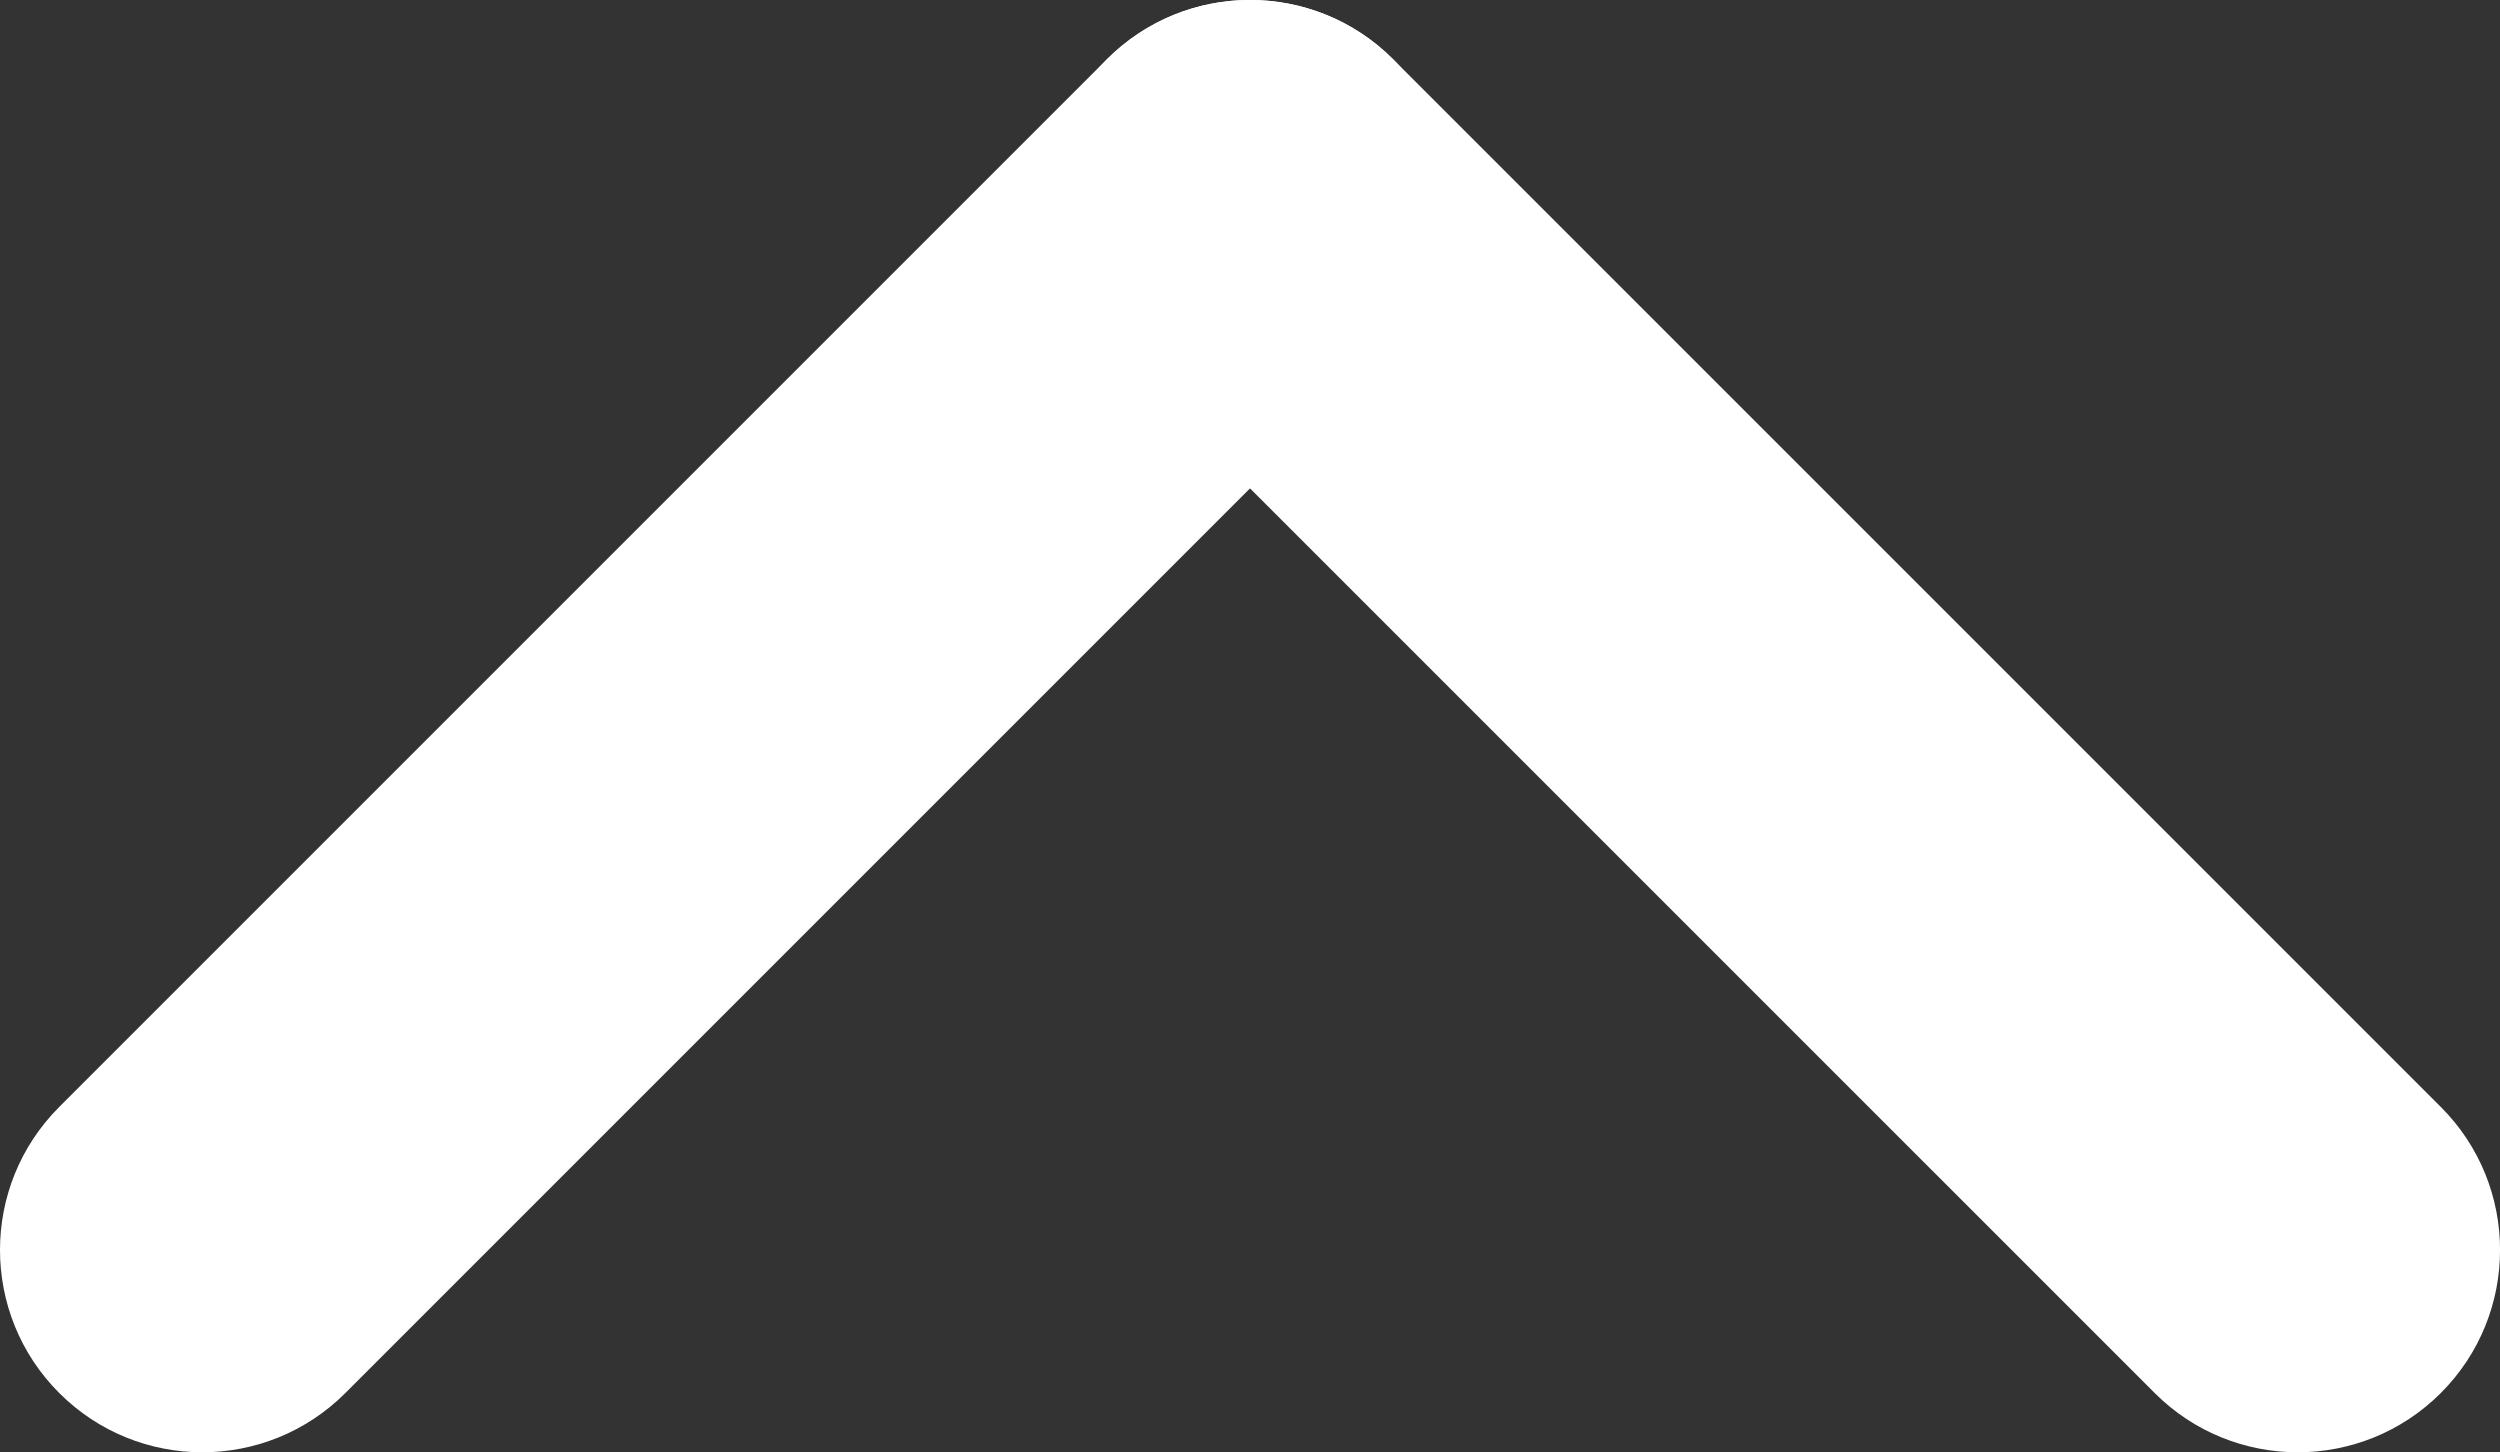 <?xml version="1.0" encoding="UTF-8"?>
<!DOCTYPE svg PUBLIC "-//W3C//DTD SVG 1.1//EN" "http://www.w3.org/Graphics/SVG/1.1/DTD/svg11.dtd">
<!-- Creator: CorelDRAW 2017 -->
<svg xmlns="http://www.w3.org/2000/svg" xml:space="preserve" width="15.257mm" height="8.863mm" version="1.1" style="shape-rendering:geometricPrecision; text-rendering:geometricPrecision; image-rendering:optimizeQuality; fill-rule:evenodd; clip-rule:evenodd"
viewBox="0 0 1525.7 886.3"
 xmlns:xlink="http://www.w3.org/1999/xlink">
 <rect x="0" y="0" width="1525.7" height="886.3" fill="#333333" stroke="none"/>
 <defs>
  <style type="text/css">
   <![CDATA[
    .fil0 {fill:white;fill-rule:nonzero}
   ]]>
  </style>
 </defs>
 <g id="Слой_x0020_1">
  <g id="_2907889653808">
   <path class="fil0" d="M36.16 675.54c-48.21,48.21 -48.21,126.39 0,174.6 48.21,48.21 126.39,48.21 174.6,0l639.4 -639.4c48.21,-48.21 48.21,-126.39 0,-174.6 -48.21,-48.21 -126.39,-48.21 -174.6,0l-639.4 639.4z"/>
   <path class="fil0" d="M1314.97 850.14c48.21,48.21 126.39,48.21 174.6,0 48.21,-48.21 48.21,-126.39 0,-174.6l-639.41 -639.4c-48.21,-48.21 -126.39,-48.21 -174.6,0 -48.21,48.21 -48.21,126.39 0,174.6l639.41 639.4z"/>
  </g>
 </g>
</svg>
